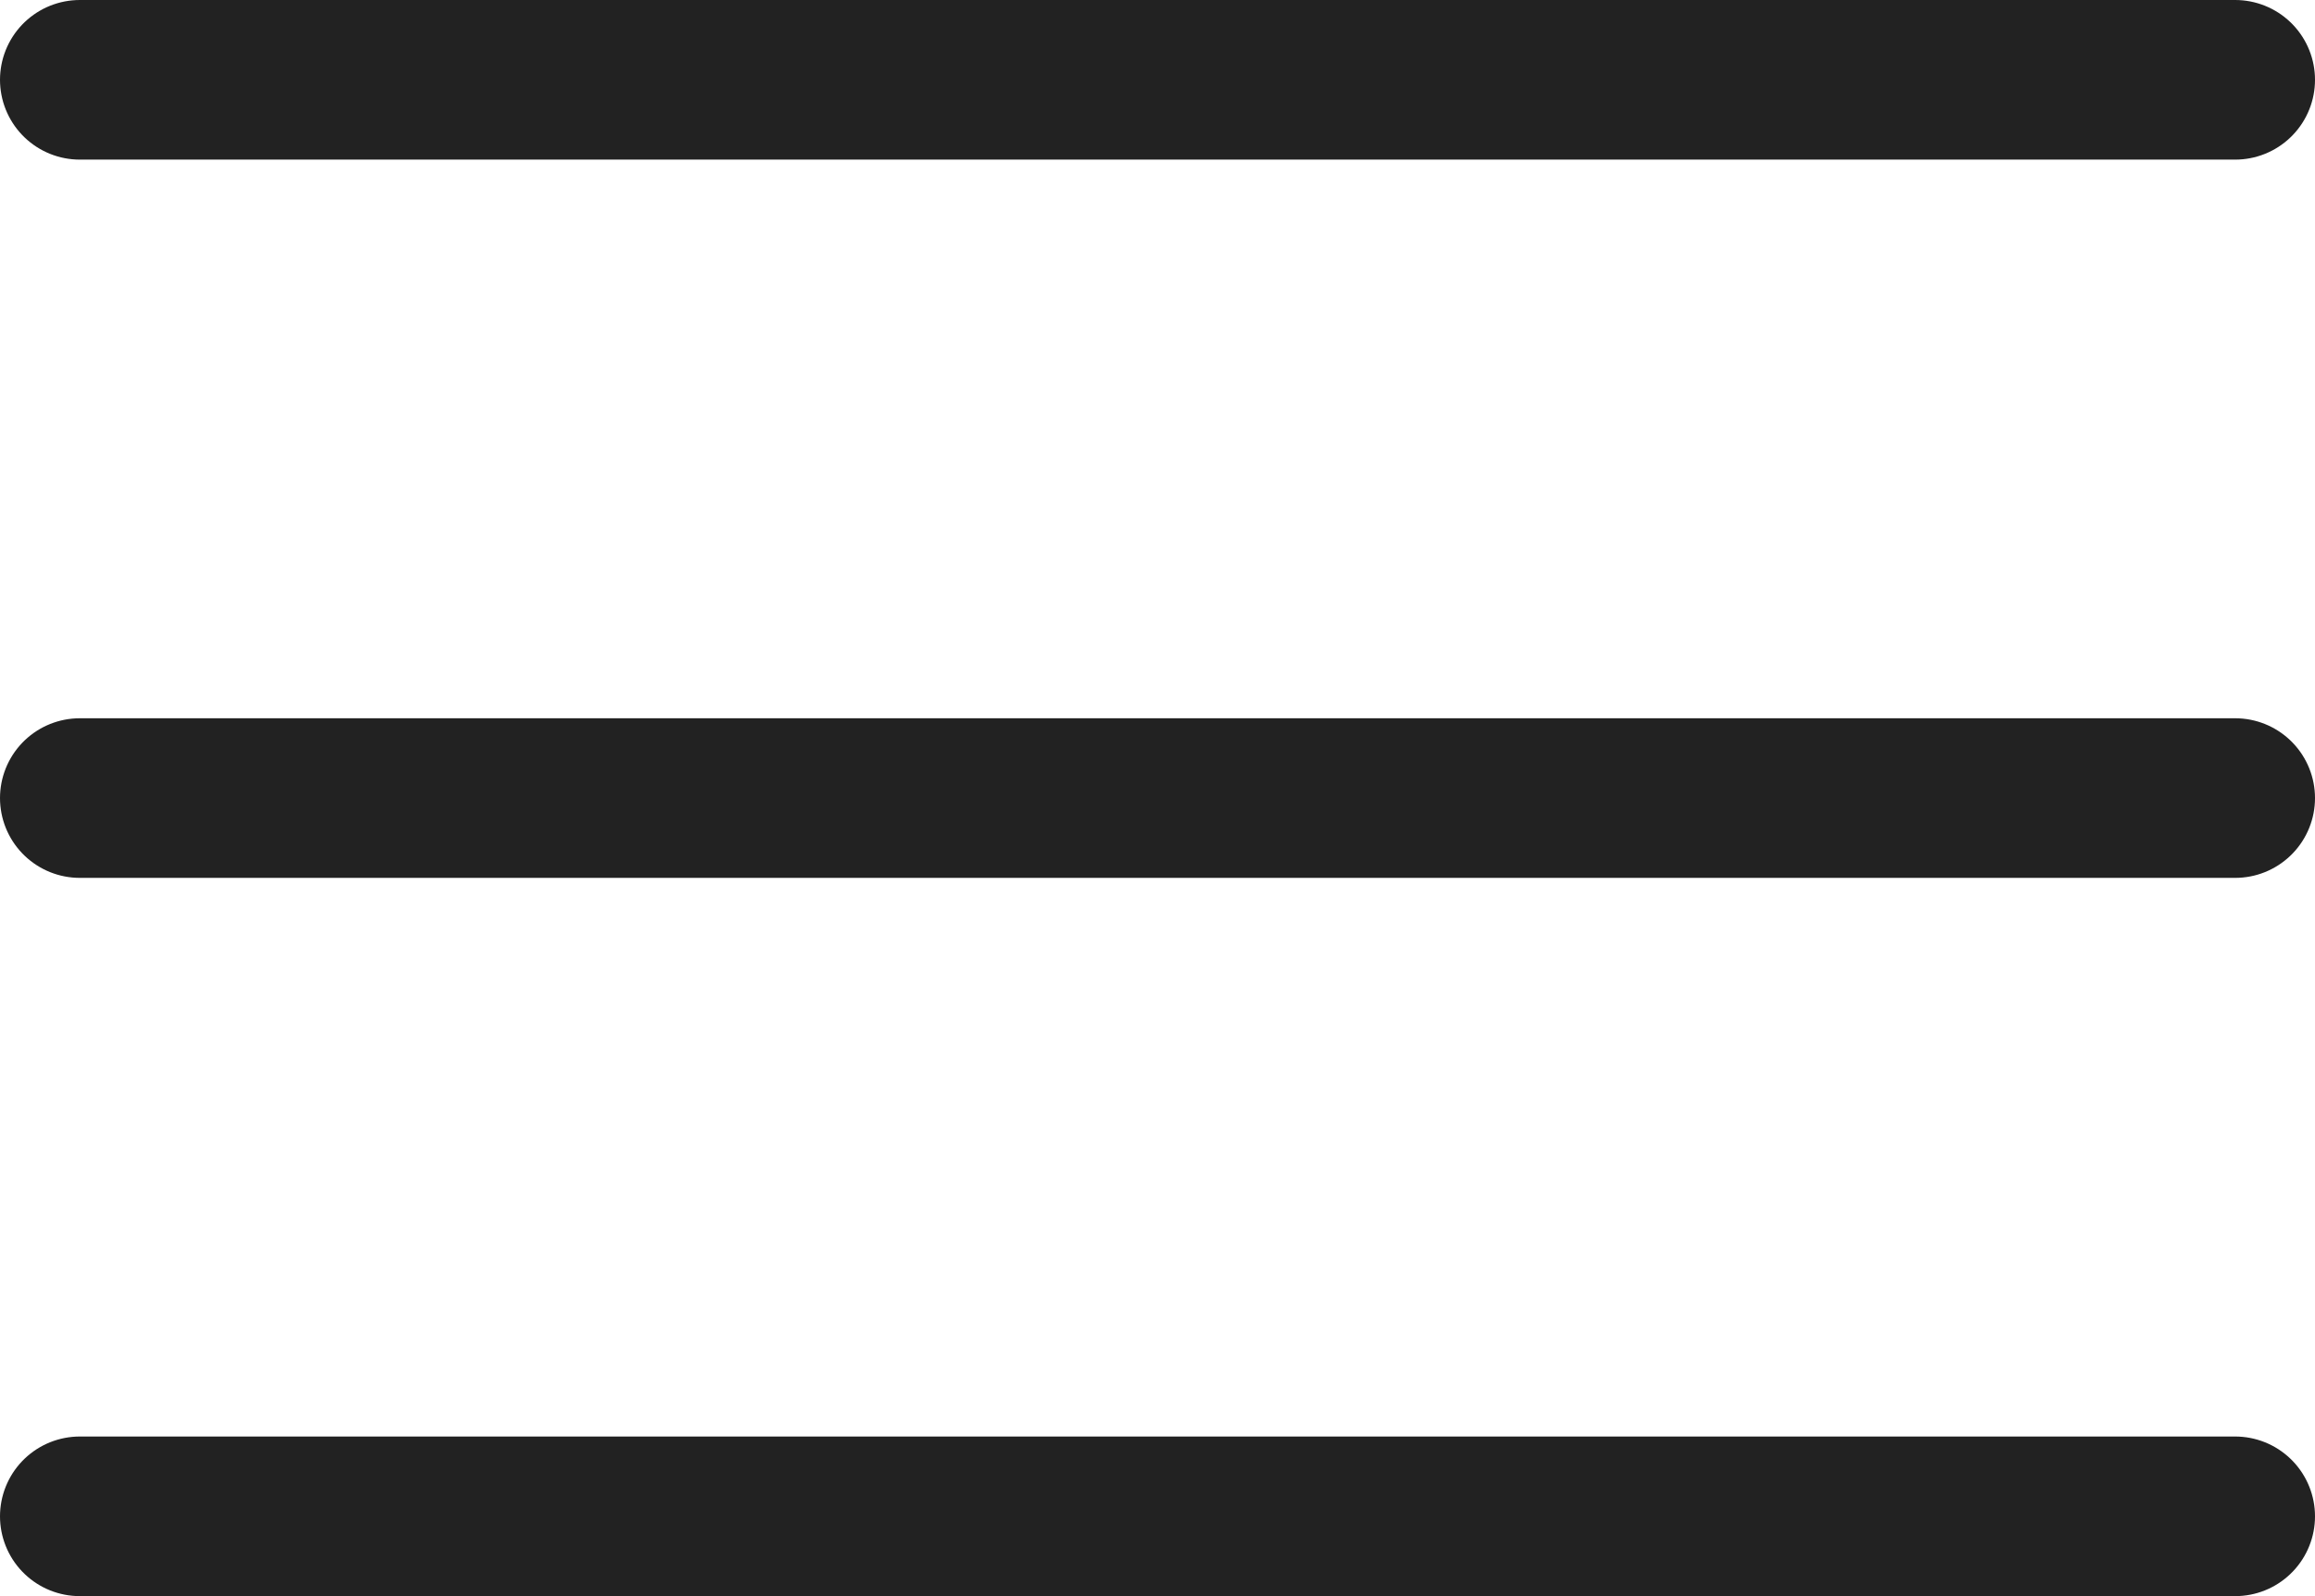 <svg width="29" height="20" viewBox="0 0 29 20" fill="none" xmlns="http://www.w3.org/2000/svg">
<path d="M1 10H28" stroke="#222222" stroke-width="2" stroke-linecap="round" stroke-linejoin="round"/>
<path d="M1 1H28" stroke="#222222" stroke-width="2" stroke-linecap="round" stroke-linejoin="round"/>
<path d="M1 19H28" stroke="#222222" stroke-width="2" stroke-linecap="round" stroke-linejoin="round"/>
</svg>

